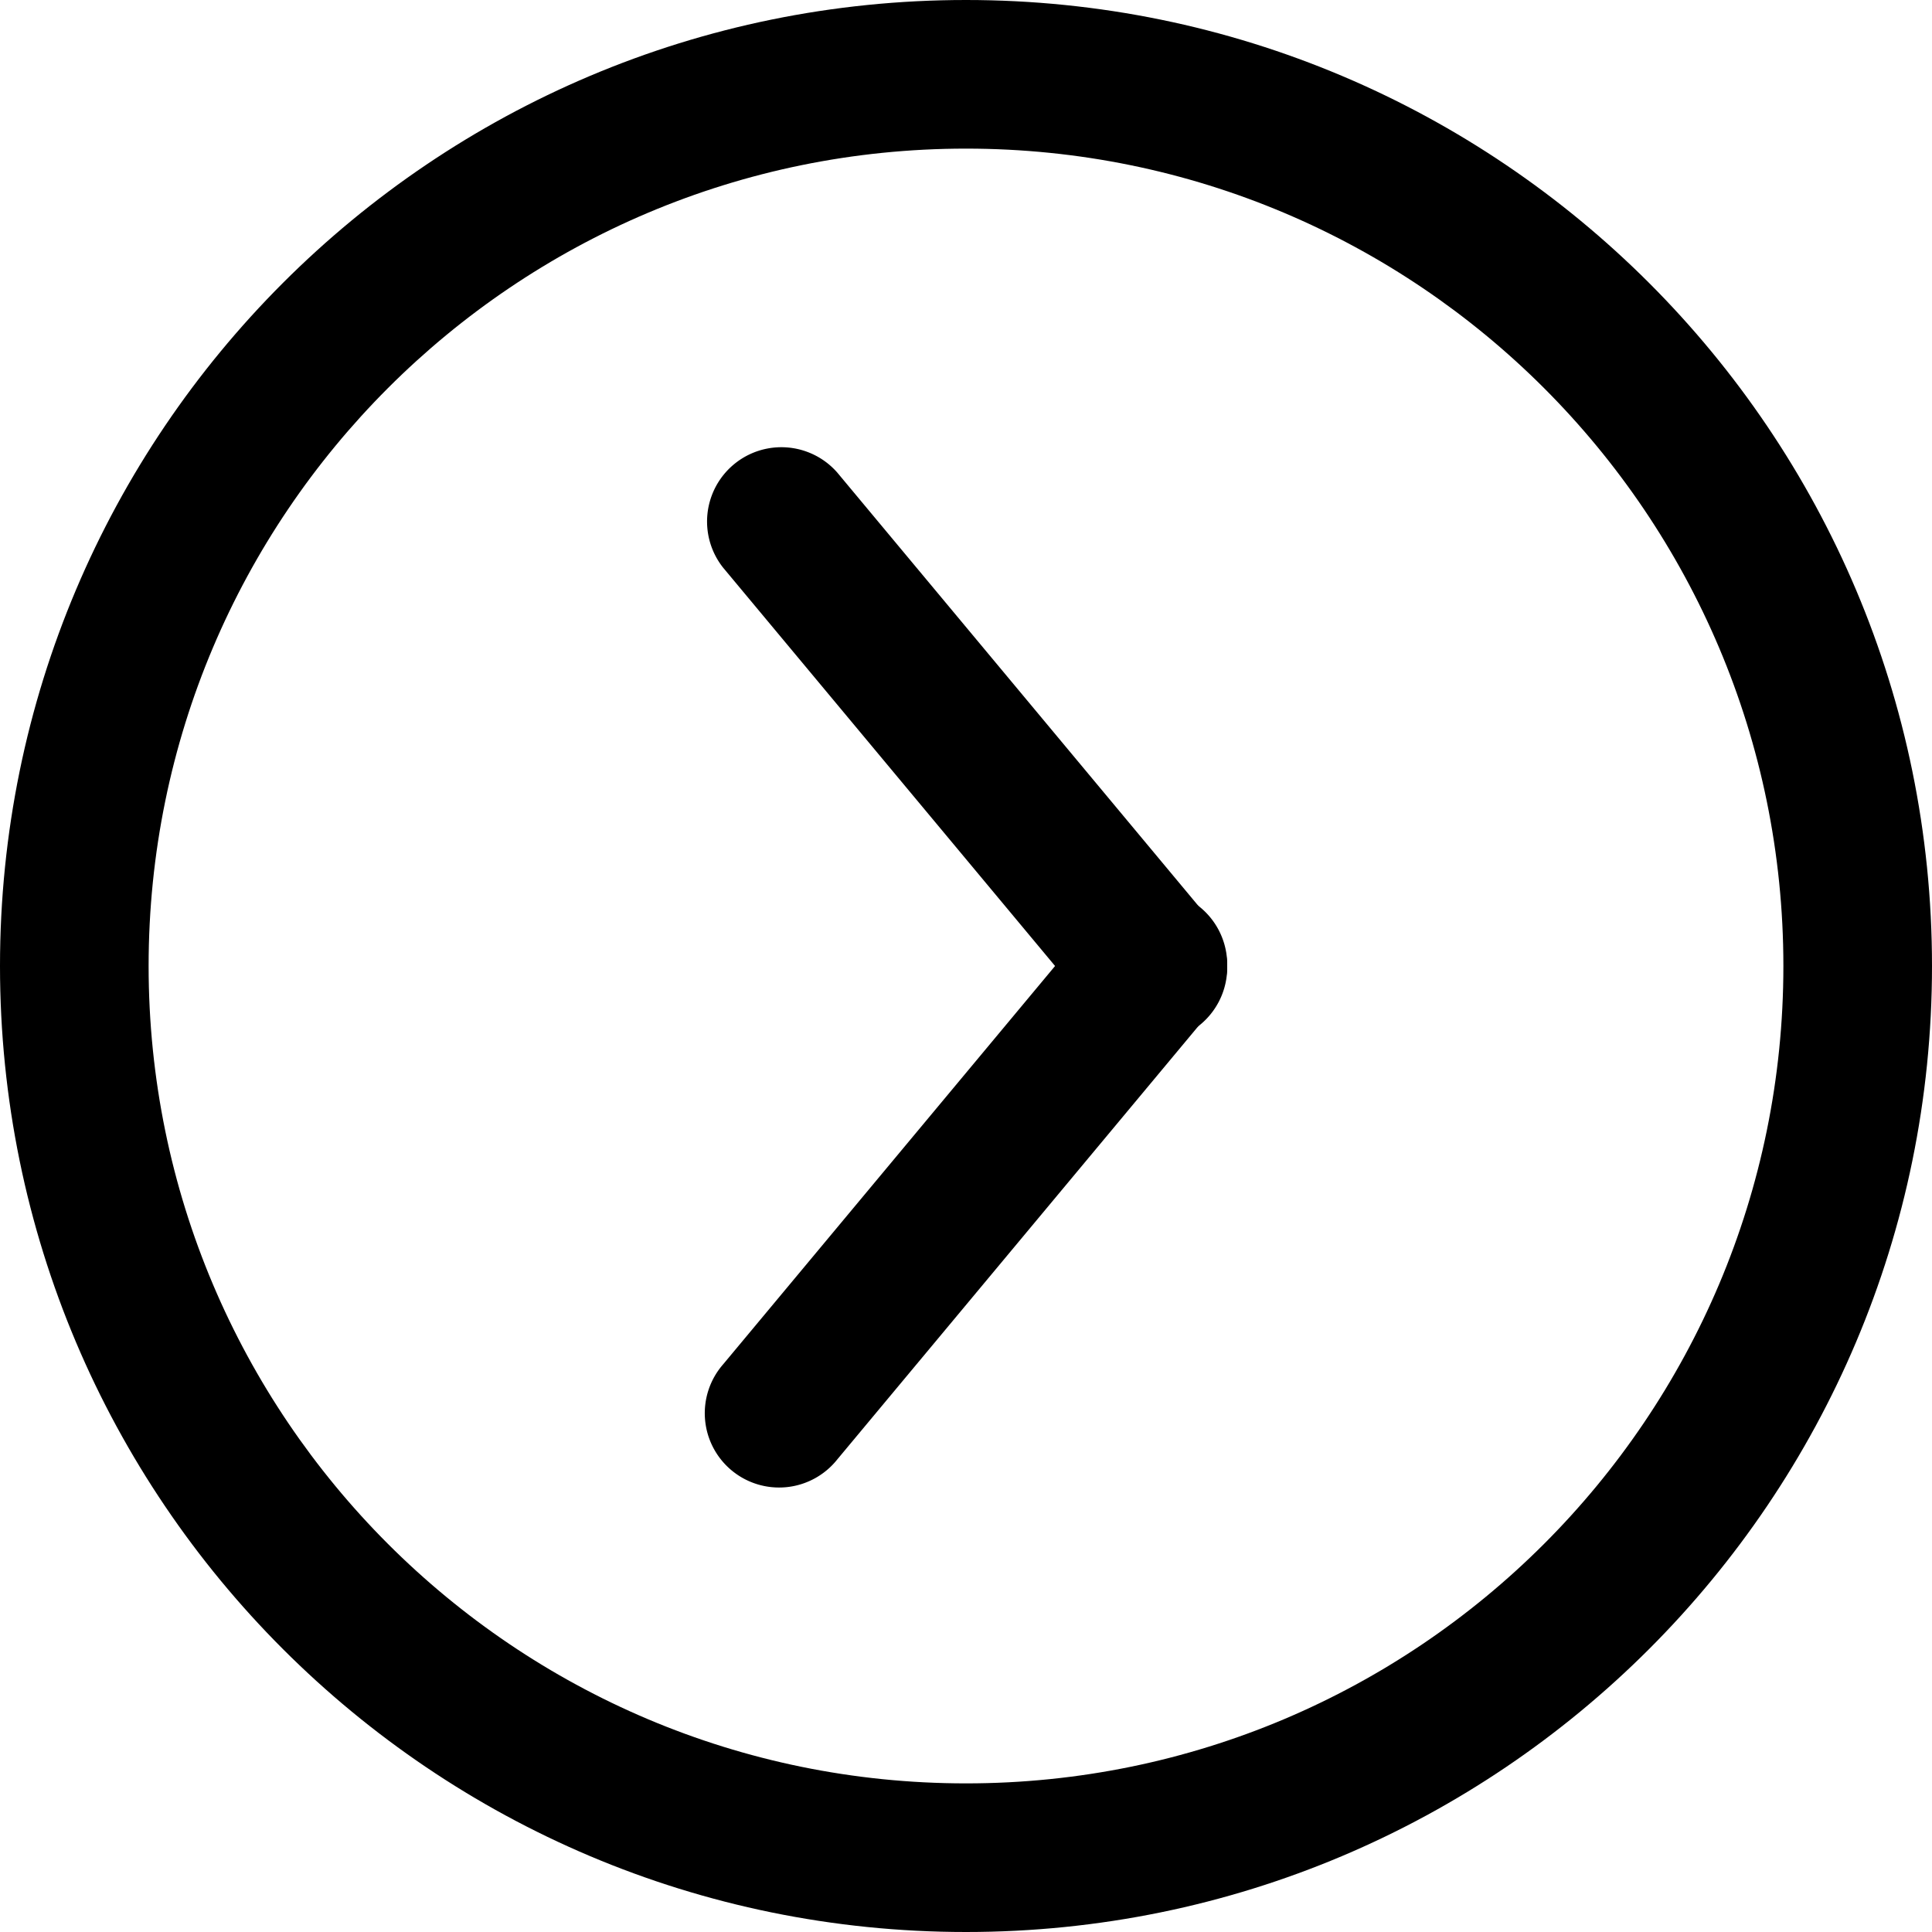 <svg xmlns="http://www.w3.org/2000/svg" width="1em" height="1em" viewBox="0 0 26 26"><g fill="currentColor"><path d="M14.732 12.36a1 1 0 1 1 1.536 1.28l-5 6a1 1 0 1 1-1.536-1.28z"/><path d="M9.732 7.64a1 1 0 0 1 1.536-1.28l5 6a1 1 0 1 1-1.536 1.28z"/><path fill-rule="evenodd" d="M13 24c6.075 0 11-4.925 11-11S19.075 2 13 2S2 6.925 2 13s4.925 11 11 11m0 2c7.18 0 13-5.82 13-13S20.18 0 13 0S0 5.82 0 13s5.82 13 13 13" clip-rule="evenodd"/></g></svg>